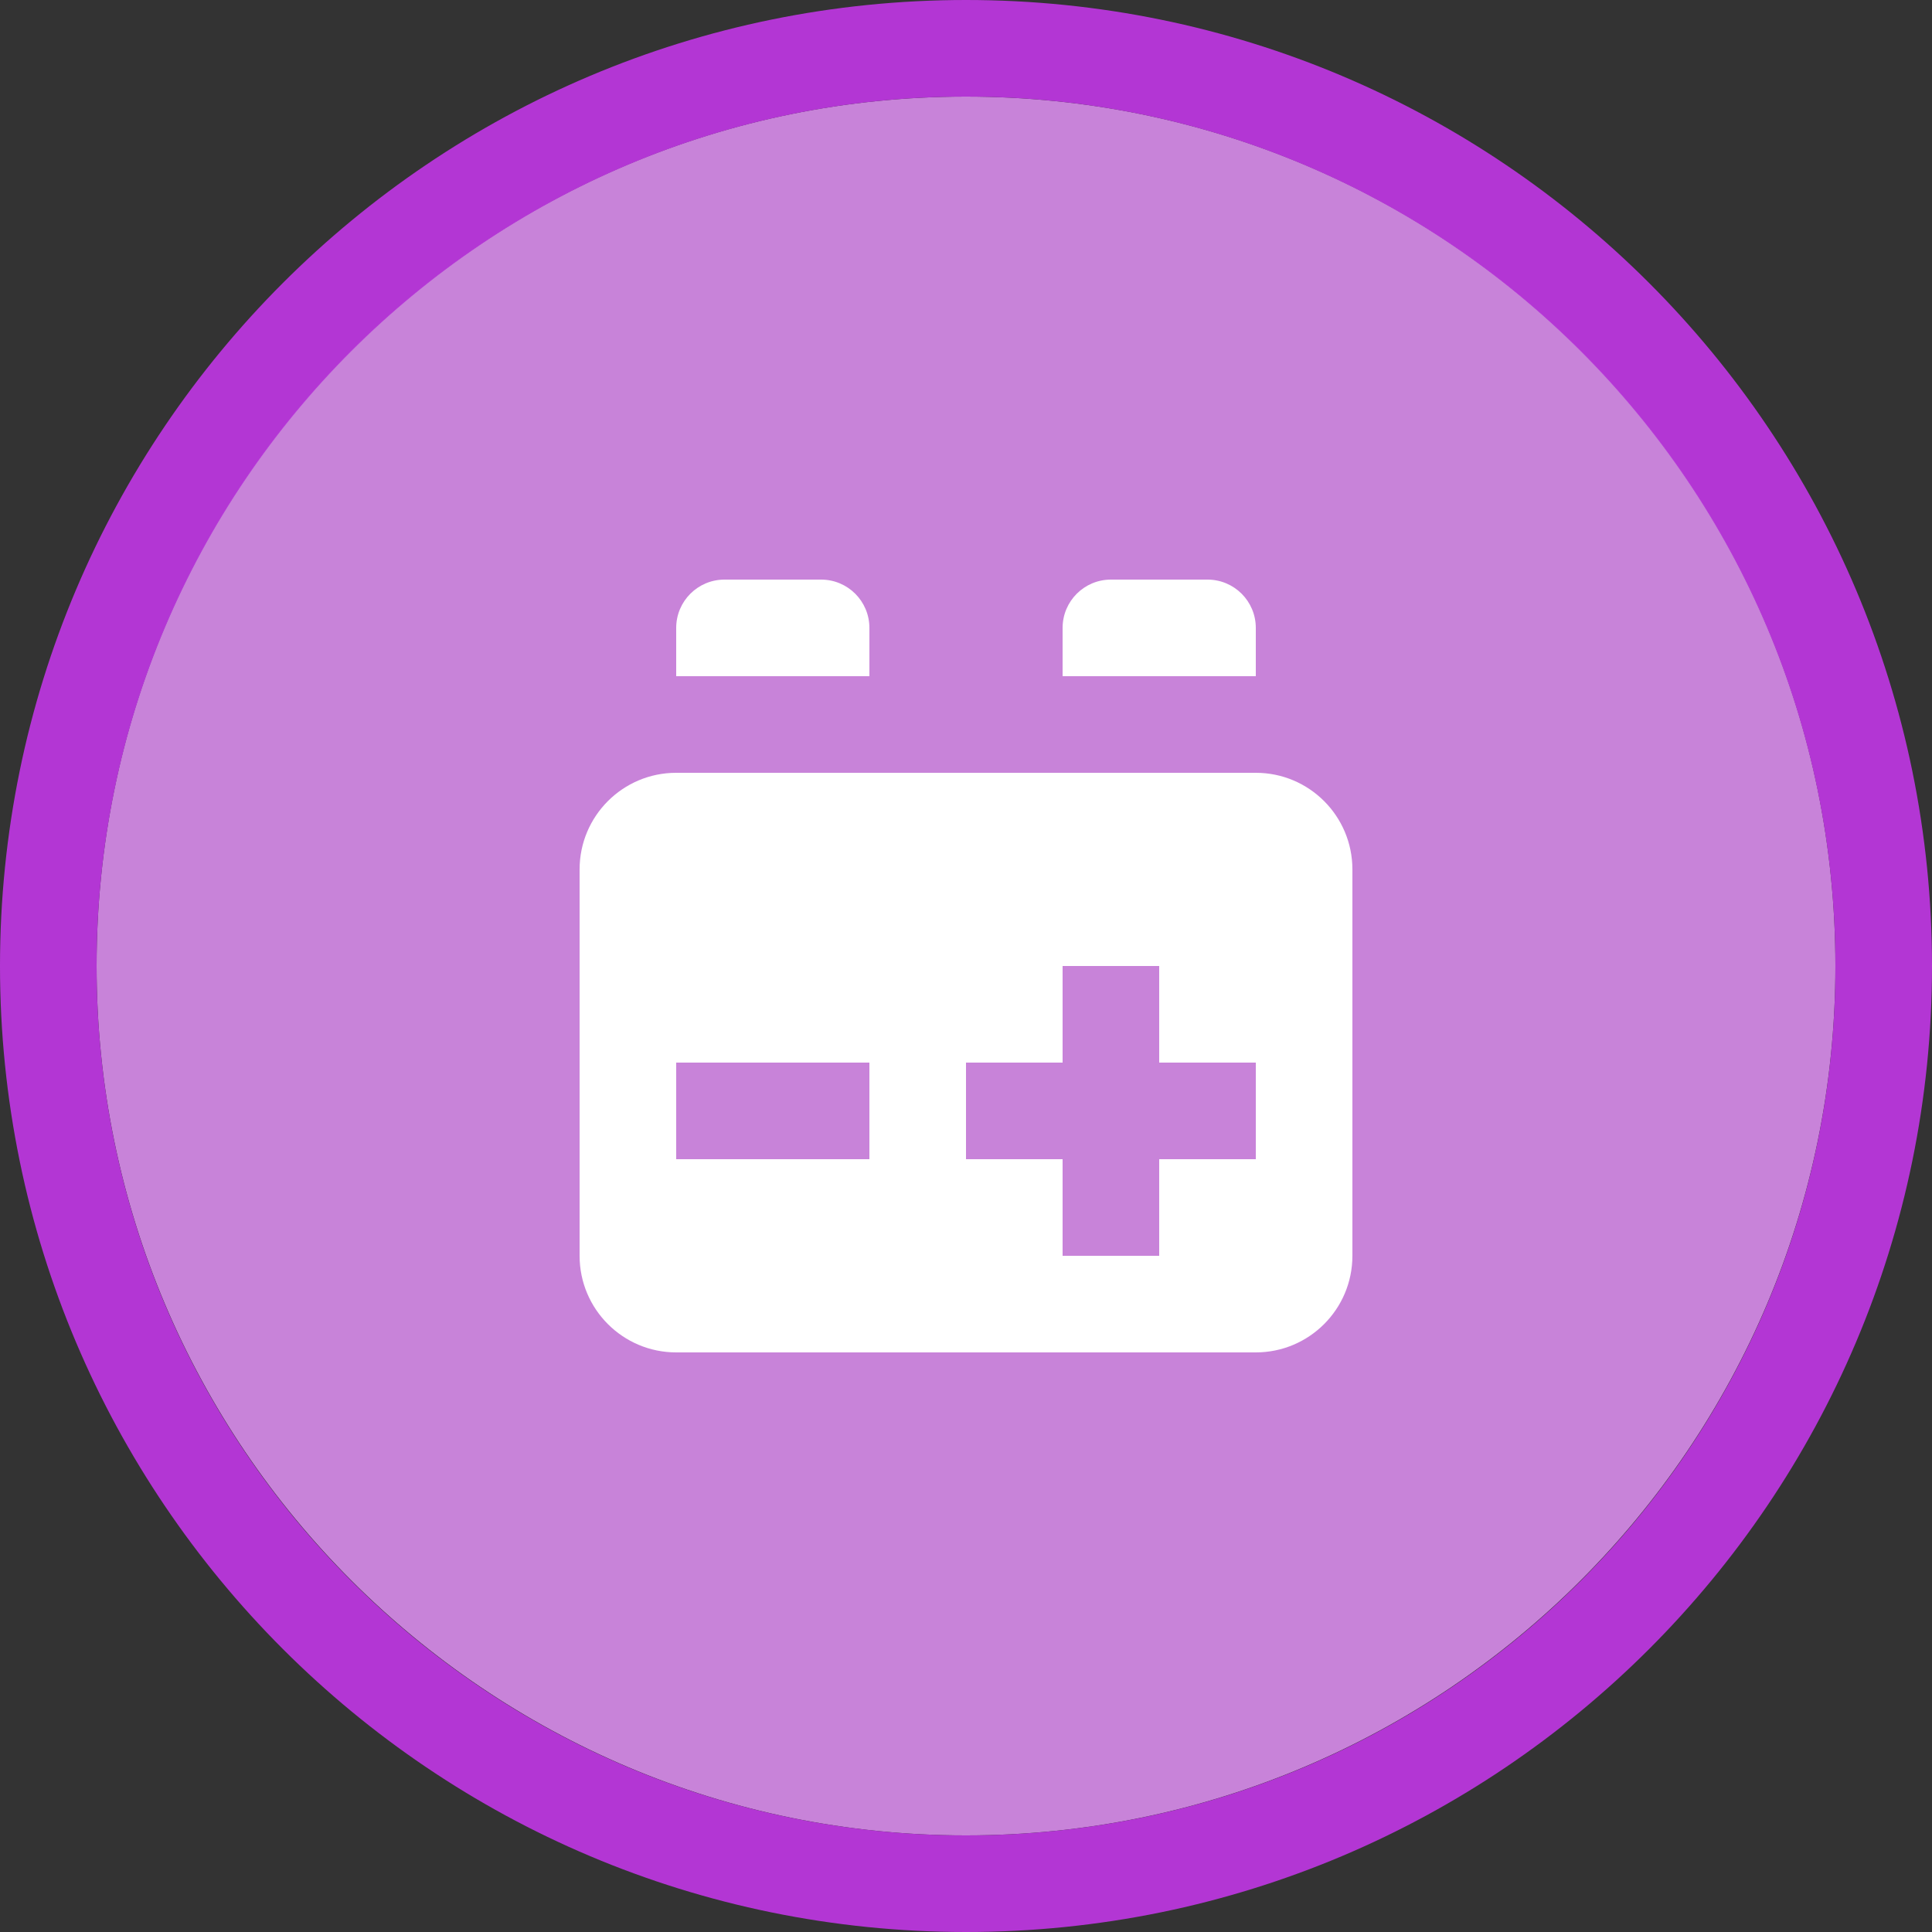 <svg width="40" height="40" viewBox="0 0 40 40" fill="none" xmlns="http://www.w3.org/2000/svg" >

<rect x="0" y="0" width="40" height="40" fill="#333333" stroke="none"/>

<g transform="translate(0, 0) scale(2 2) "> 

<path opacity="0.956" d="M9.999 1C14.963 1 19 5.002 19 10C19 14.966 14.963 19 9.999 19C5.037 19 1 14.966 1 10C1 5.002 5.037 1 9.999 1Z" fill="#CF87E1"/>
<path opacity="0.95" fill-rule="evenodd" clip-rule="evenodd" d="M10 19C14.971 19 19 14.971 19 10C19 5.029 14.971 1 10 1C5.029 1 1 5.029 1 10C1 14.971 5.029 19 10 19ZM10 20C15.523 20 20 15.523 20 10C20 4.477 15.523 0 10 0C4.477 0 0 4.477 0 10C0 15.523 4.477 20 10 20Z" fill="#BA37DD"/>

</g>


<g transform="translate(8, 8) scale(0.5 0.5) "> 

<path d="M12 10C12 8.895 12.895 8 14 8H18C19.105 8 20 8.895 20 10V12H12V10Z" fill="#ffffff"/>
<path d="M28 10C28 8.895 28.895 8 30 8H34C35.105 8 36 8.895 36 10V12H28V10Z" fill="#ffffff"/>
<path fill-rule="evenodd" clip100-rule="evenodd" d="M8 20C8 17.791 9.791 16 12 16H36C38.209 16 40 17.791 40 20V36C40 38.209 38.209 40 36 40H12C9.791 40 8 38.209 8 36V20ZM28 24H32V28H36V32H32V36H28V32H24V28H28V24ZM20 32V28H12V32H20Z" fill="#ffffff"/>

</g>

</svg>